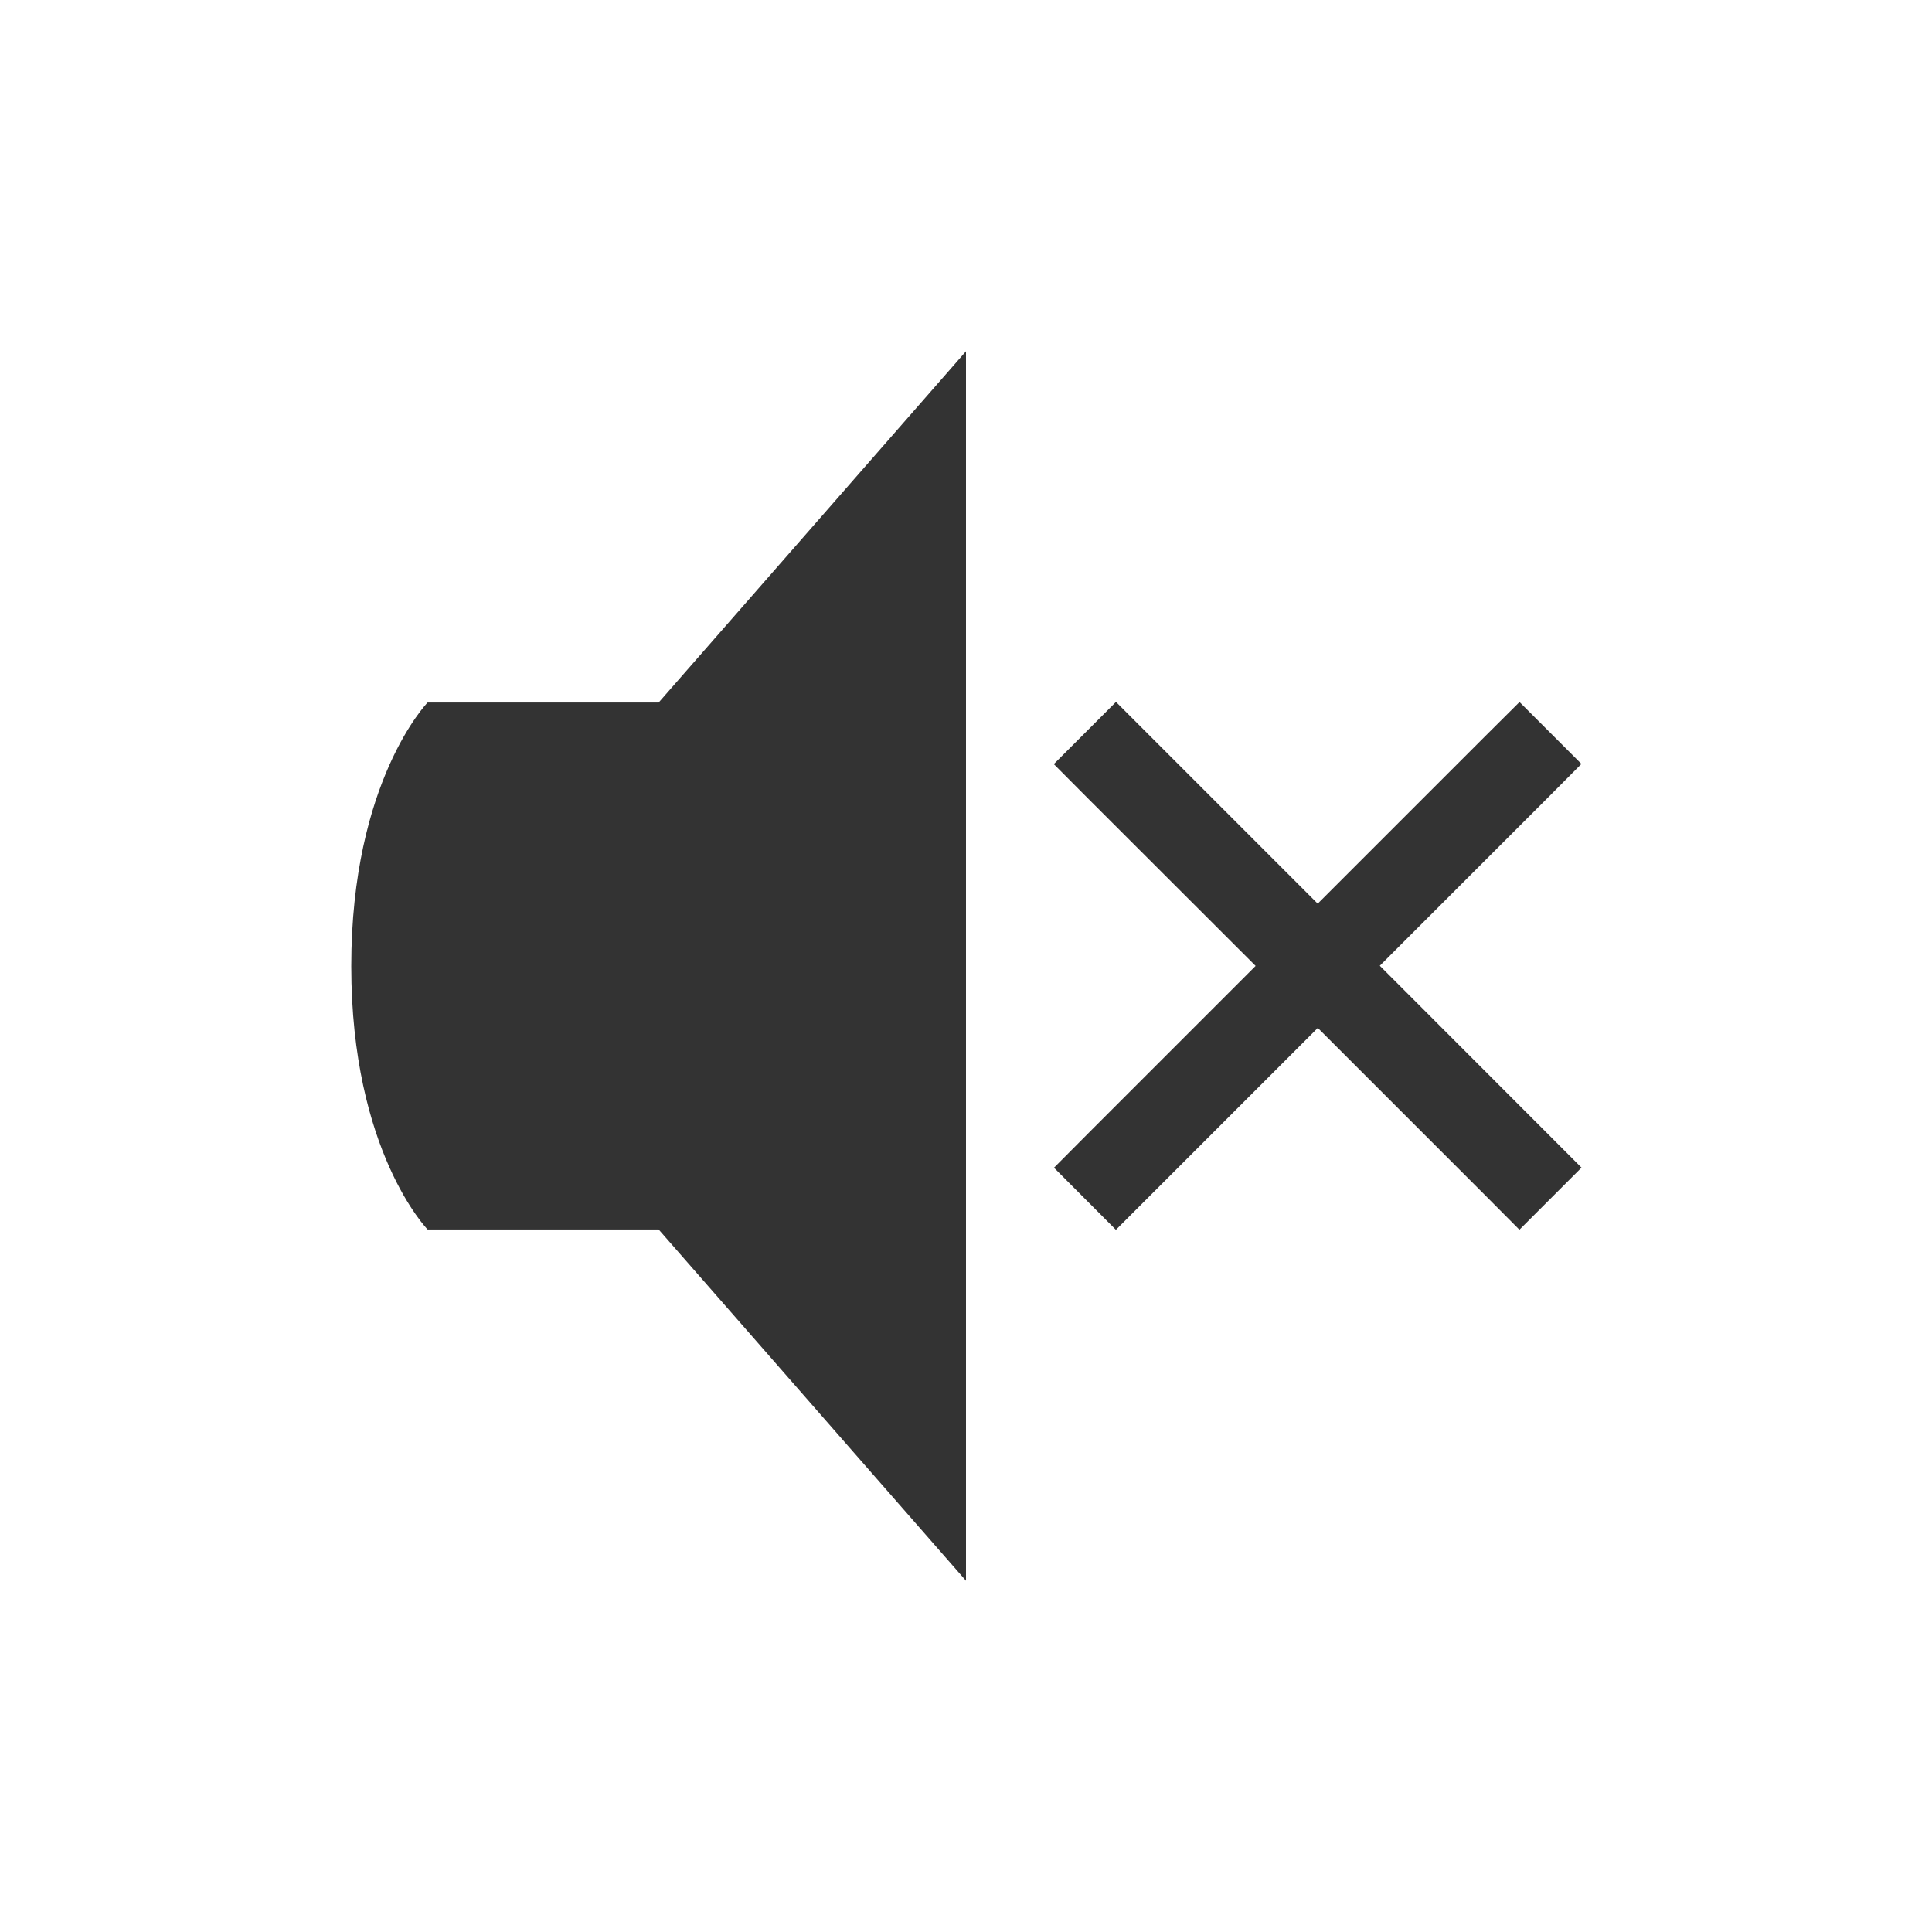<svg version="1.1" viewBox="0 0 22 22" xmlns="http://www.w3.org/2000/svg">
 <path d="m11 4-3.5 4h-2.631s-0.869 0.894-0.869 3.002c0 2.109 0.869 2.998 0.869 2.998h2.631l3.5 4v-14zm1.707 3.994-0.707 0.707 0.398 0.4 1.9 1.898-1.9 1.9-0.396 0.398 0.705 0.707 2.299-2.299 1.9 1.9 0.396 0.398 0.707-0.707-2.297-2.299 1.9-1.9 0.396-0.398-0.705-0.705-0.4 0.398-1.898 1.898-2.299-2.299z" fill="#333" stroke-width="1.061" style="font-feature-settings:normal;font-variant-alternates:normal;font-variant-caps:normal;font-variant-ligatures:normal;font-variant-numeric:normal;font-variant-position:normal;isolation:auto;mix-blend-mode:normal;shape-padding:0;text-decoration-color:#000000;text-decoration-line:none;text-decoration-style:solid;text-indent:0;text-orientation:mixed;text-transform:none"/>
</svg>
